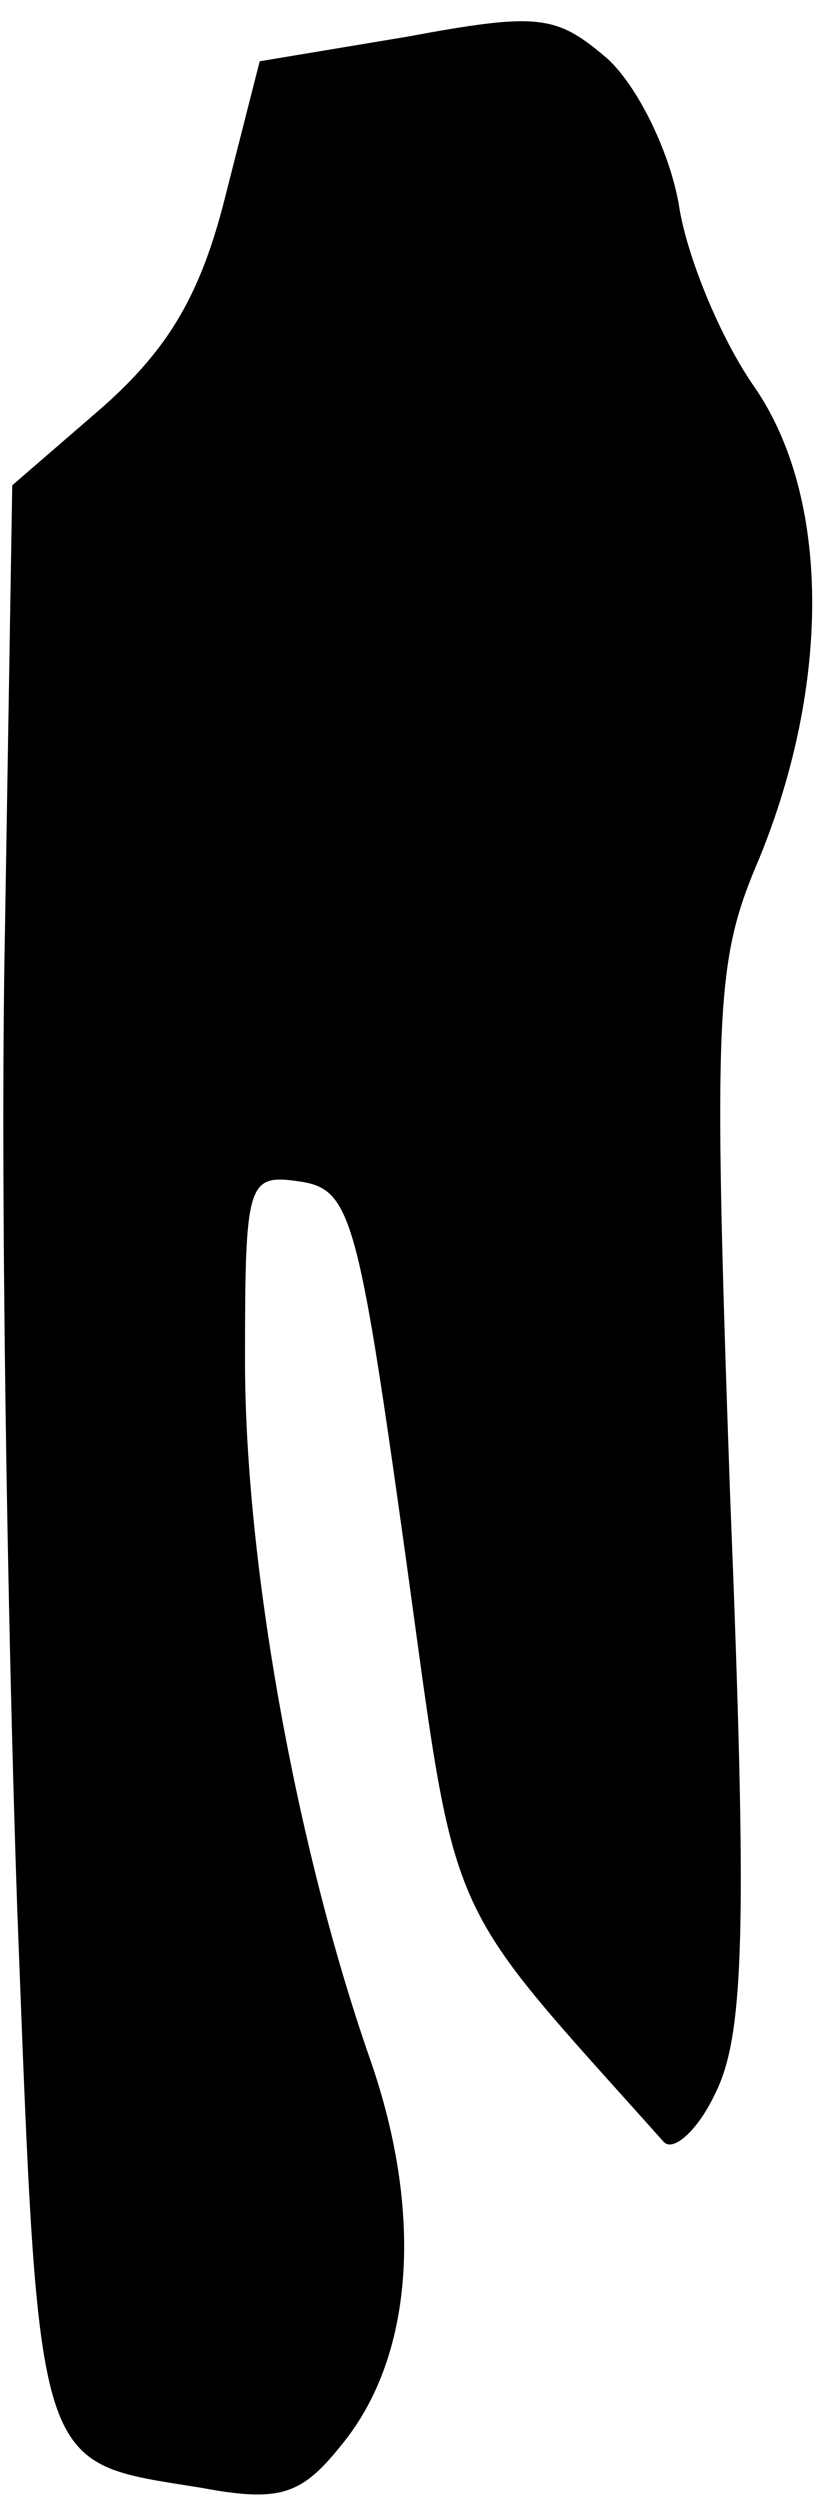 <?xml version="1.0" standalone="no"?>
<!DOCTYPE svg PUBLIC "-//W3C//DTD SVG 20010904//EN"
 "http://www.w3.org/TR/2001/REC-SVG-20010904/DTD/svg10.dtd">
<svg version="1.0" xmlns="http://www.w3.org/2000/svg"
 width="34pt" height="102pt" viewBox="0 0 34 102"
 preserveAspectRatio="xMidYMid meet">
<g transform="translate(0,102) scale(0.1,-0.1)"
fill="#000000" stroke="none">
<path fill="#000000" stroke="none" d="M166 1005 l-60 -10 -14 -55 c-10 -40
-23 -62 -50 -86 l-37 -32 -3 -183 c-2 -101 1 -280 5 -397 9 -234 7 -226 75
-237 32 -6 41 -3 57 17 30 36 34 95 12 158 -30 86 -51 202 -51 285 0 73 1 76
22 73 21 -3 24 -13 43 -149 22 -158 14 -140 106 -243 4 -4 14 5 21 20 12 24
13 69 6 244 -7 200 -6 218 12 260 29 71 29 147 -2 192 -14 20 -28 54 -31 75
-4 22 -17 48 -29 59 -21 18 -28 19 -82 9z"/>
</g>
</svg>
